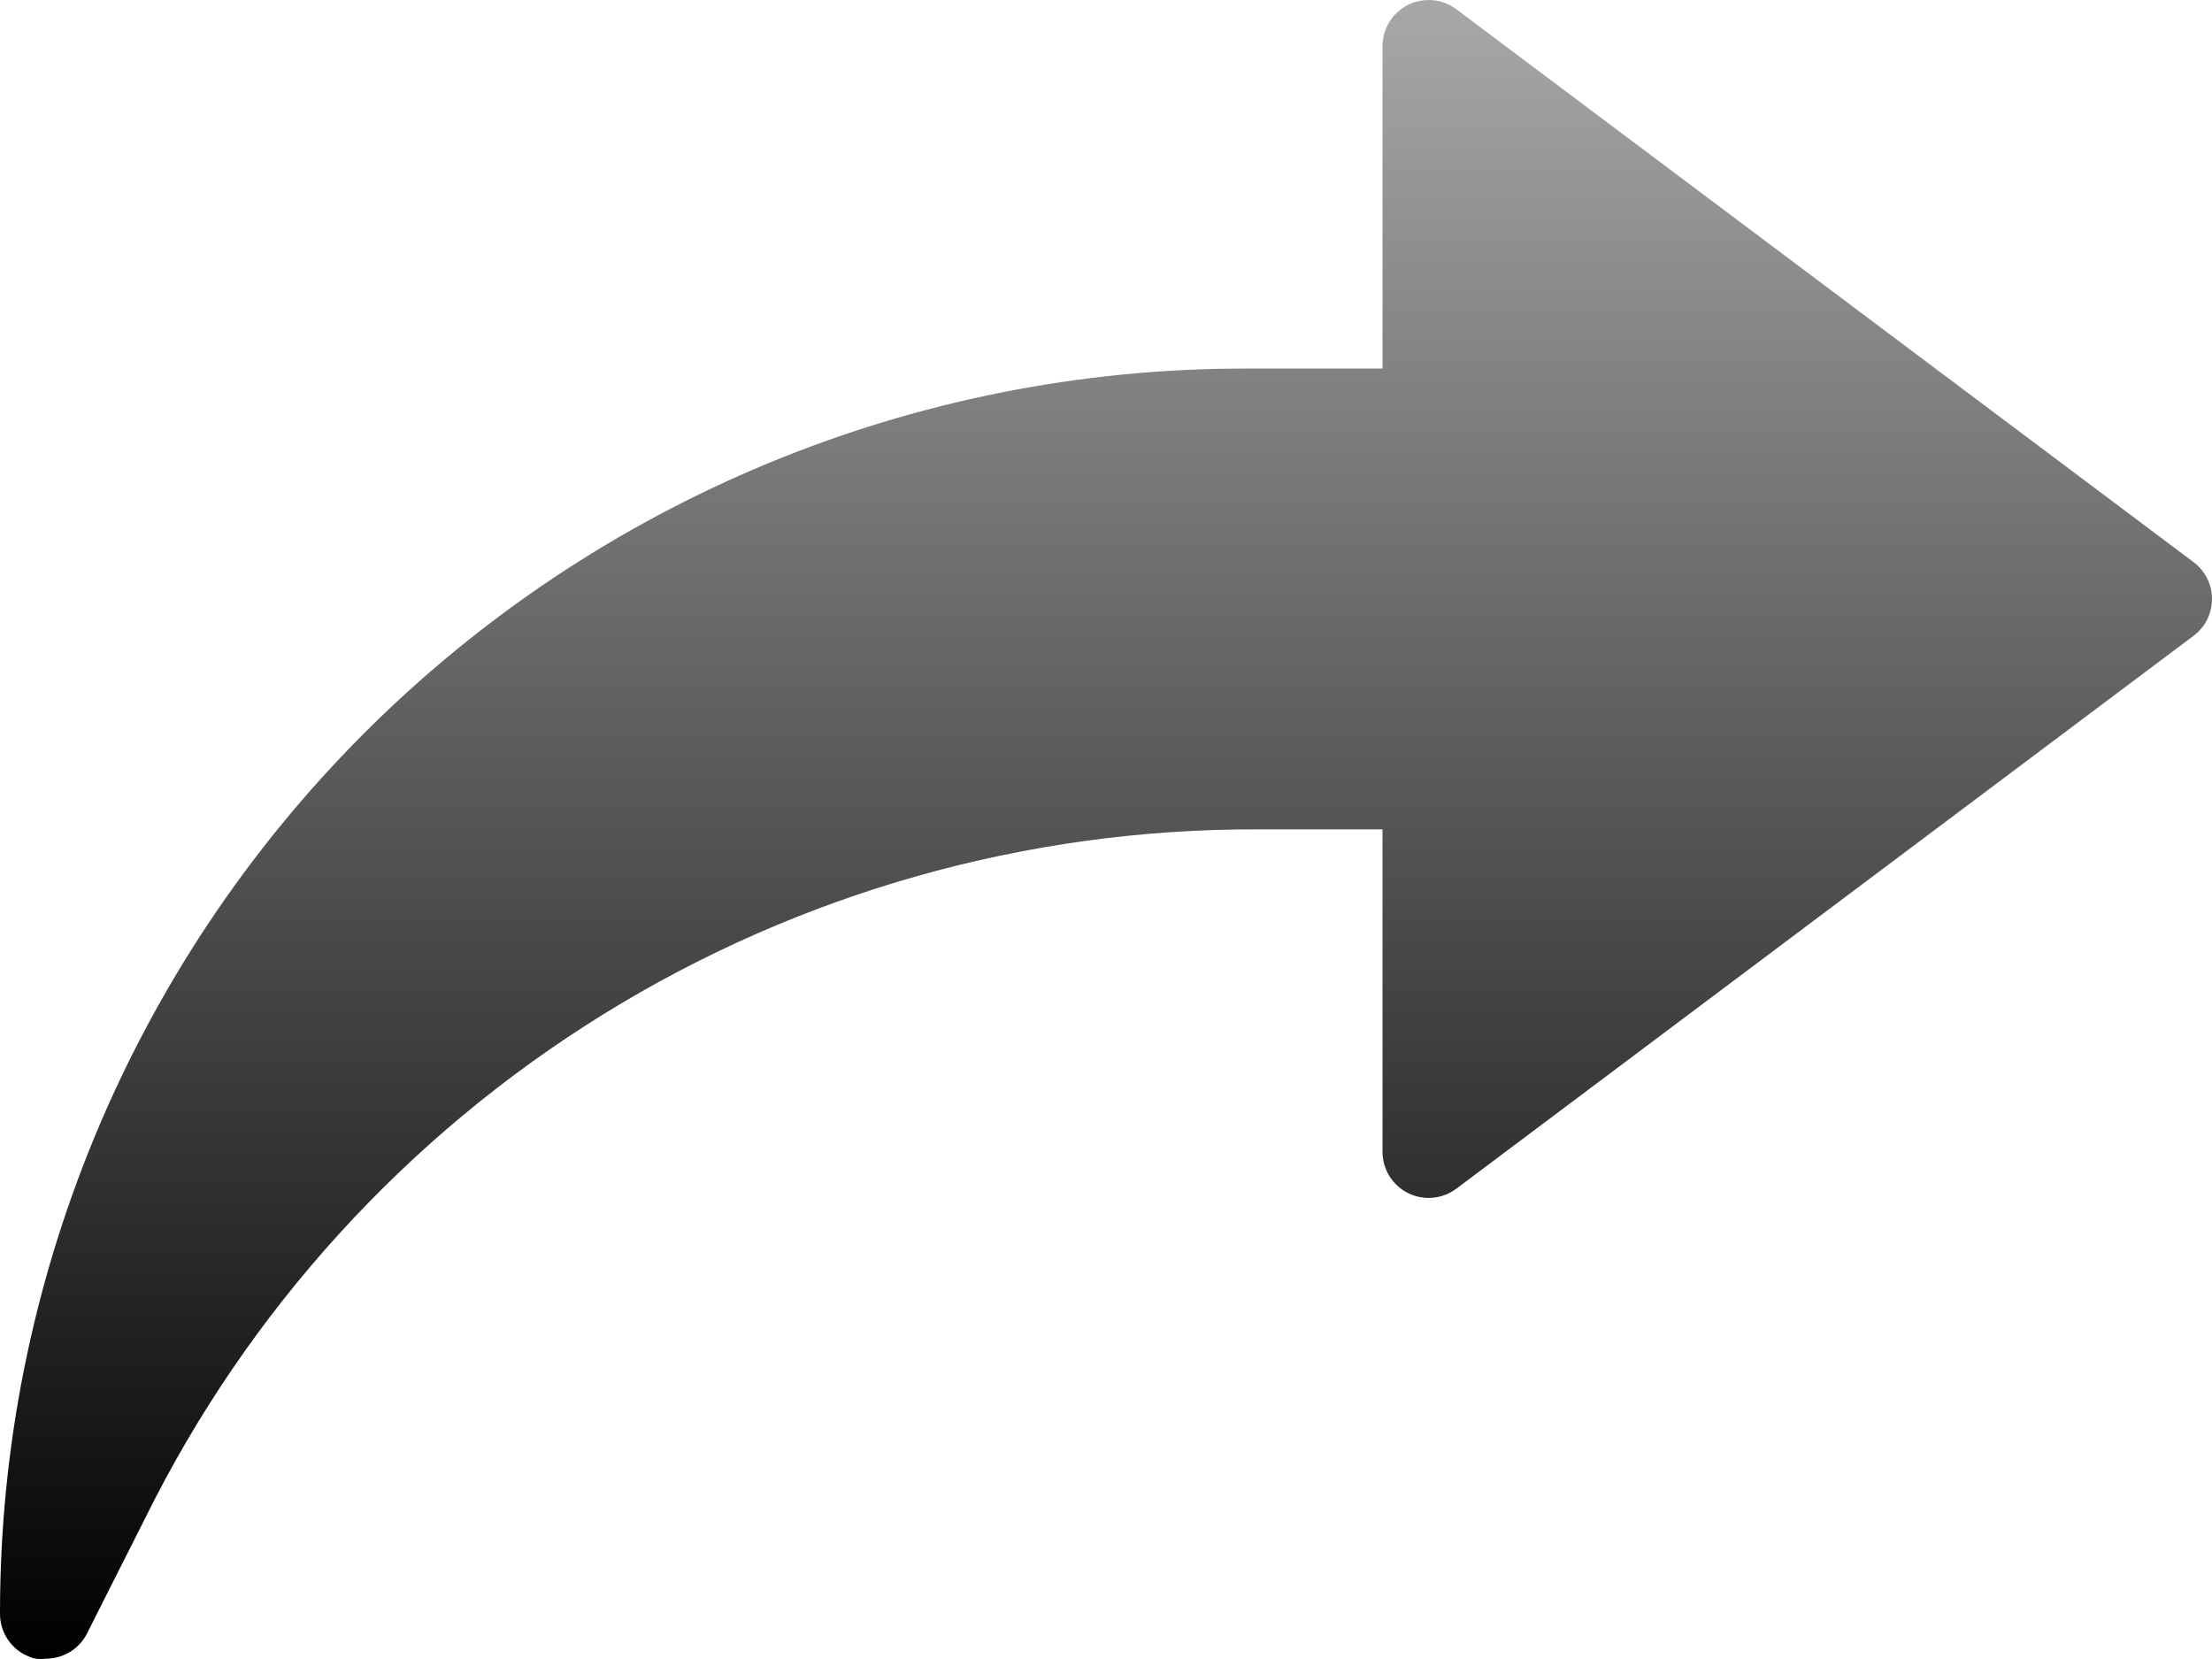 <svg width="32" height="24" viewBox="0 0 32 24" fill="none" xmlns="http://www.w3.org/2000/svg">
<path d="M0.667 23.995C0.616 24.002 0.564 24.002 0.514 23.995C0.364 23.96 0.232 23.875 0.138 23.753C0.045 23.632 -0.004 23.482 0 23.329C0 18.556 1.897 13.978 5.272 10.603C8.648 7.228 13.226 5.332 18 5.332H20V0.667C20 0.543 20.035 0.421 20.1 0.316C20.165 0.211 20.258 0.126 20.369 0.07C20.479 0.015 20.603 -0.008 20.727 0.003C20.85 0.014 20.968 0.059 21.067 0.133L31.733 8.132C31.816 8.194 31.883 8.274 31.93 8.367C31.976 8.459 32 8.561 32 8.665C32 8.768 31.976 8.87 31.93 8.963C31.883 9.056 31.816 9.136 31.733 9.198L21.067 17.197C20.968 17.271 20.85 17.316 20.727 17.327C20.603 17.338 20.479 17.315 20.369 17.259C20.258 17.204 20.165 17.119 20.1 17.014C20.035 16.908 20 16.787 20 16.663V11.998H18.2C14.855 11.987 11.575 12.913 8.73 14.672C5.886 16.431 3.591 18.952 2.107 21.949L1.26 23.628C1.205 23.738 1.12 23.831 1.015 23.896C0.911 23.96 0.79 23.995 0.667 23.995Z" fill="url(#paint0_linear_18_213)"/>
<defs>
<linearGradient id="paint0_linear_18_213" x1="16" y1="0" x2="16" y2="24" gradientUnits="userSpaceOnUse">
<stop stop-color="#A8A8A8"/>
<stop offset="1"/>
</linearGradient>
</defs>
</svg>
